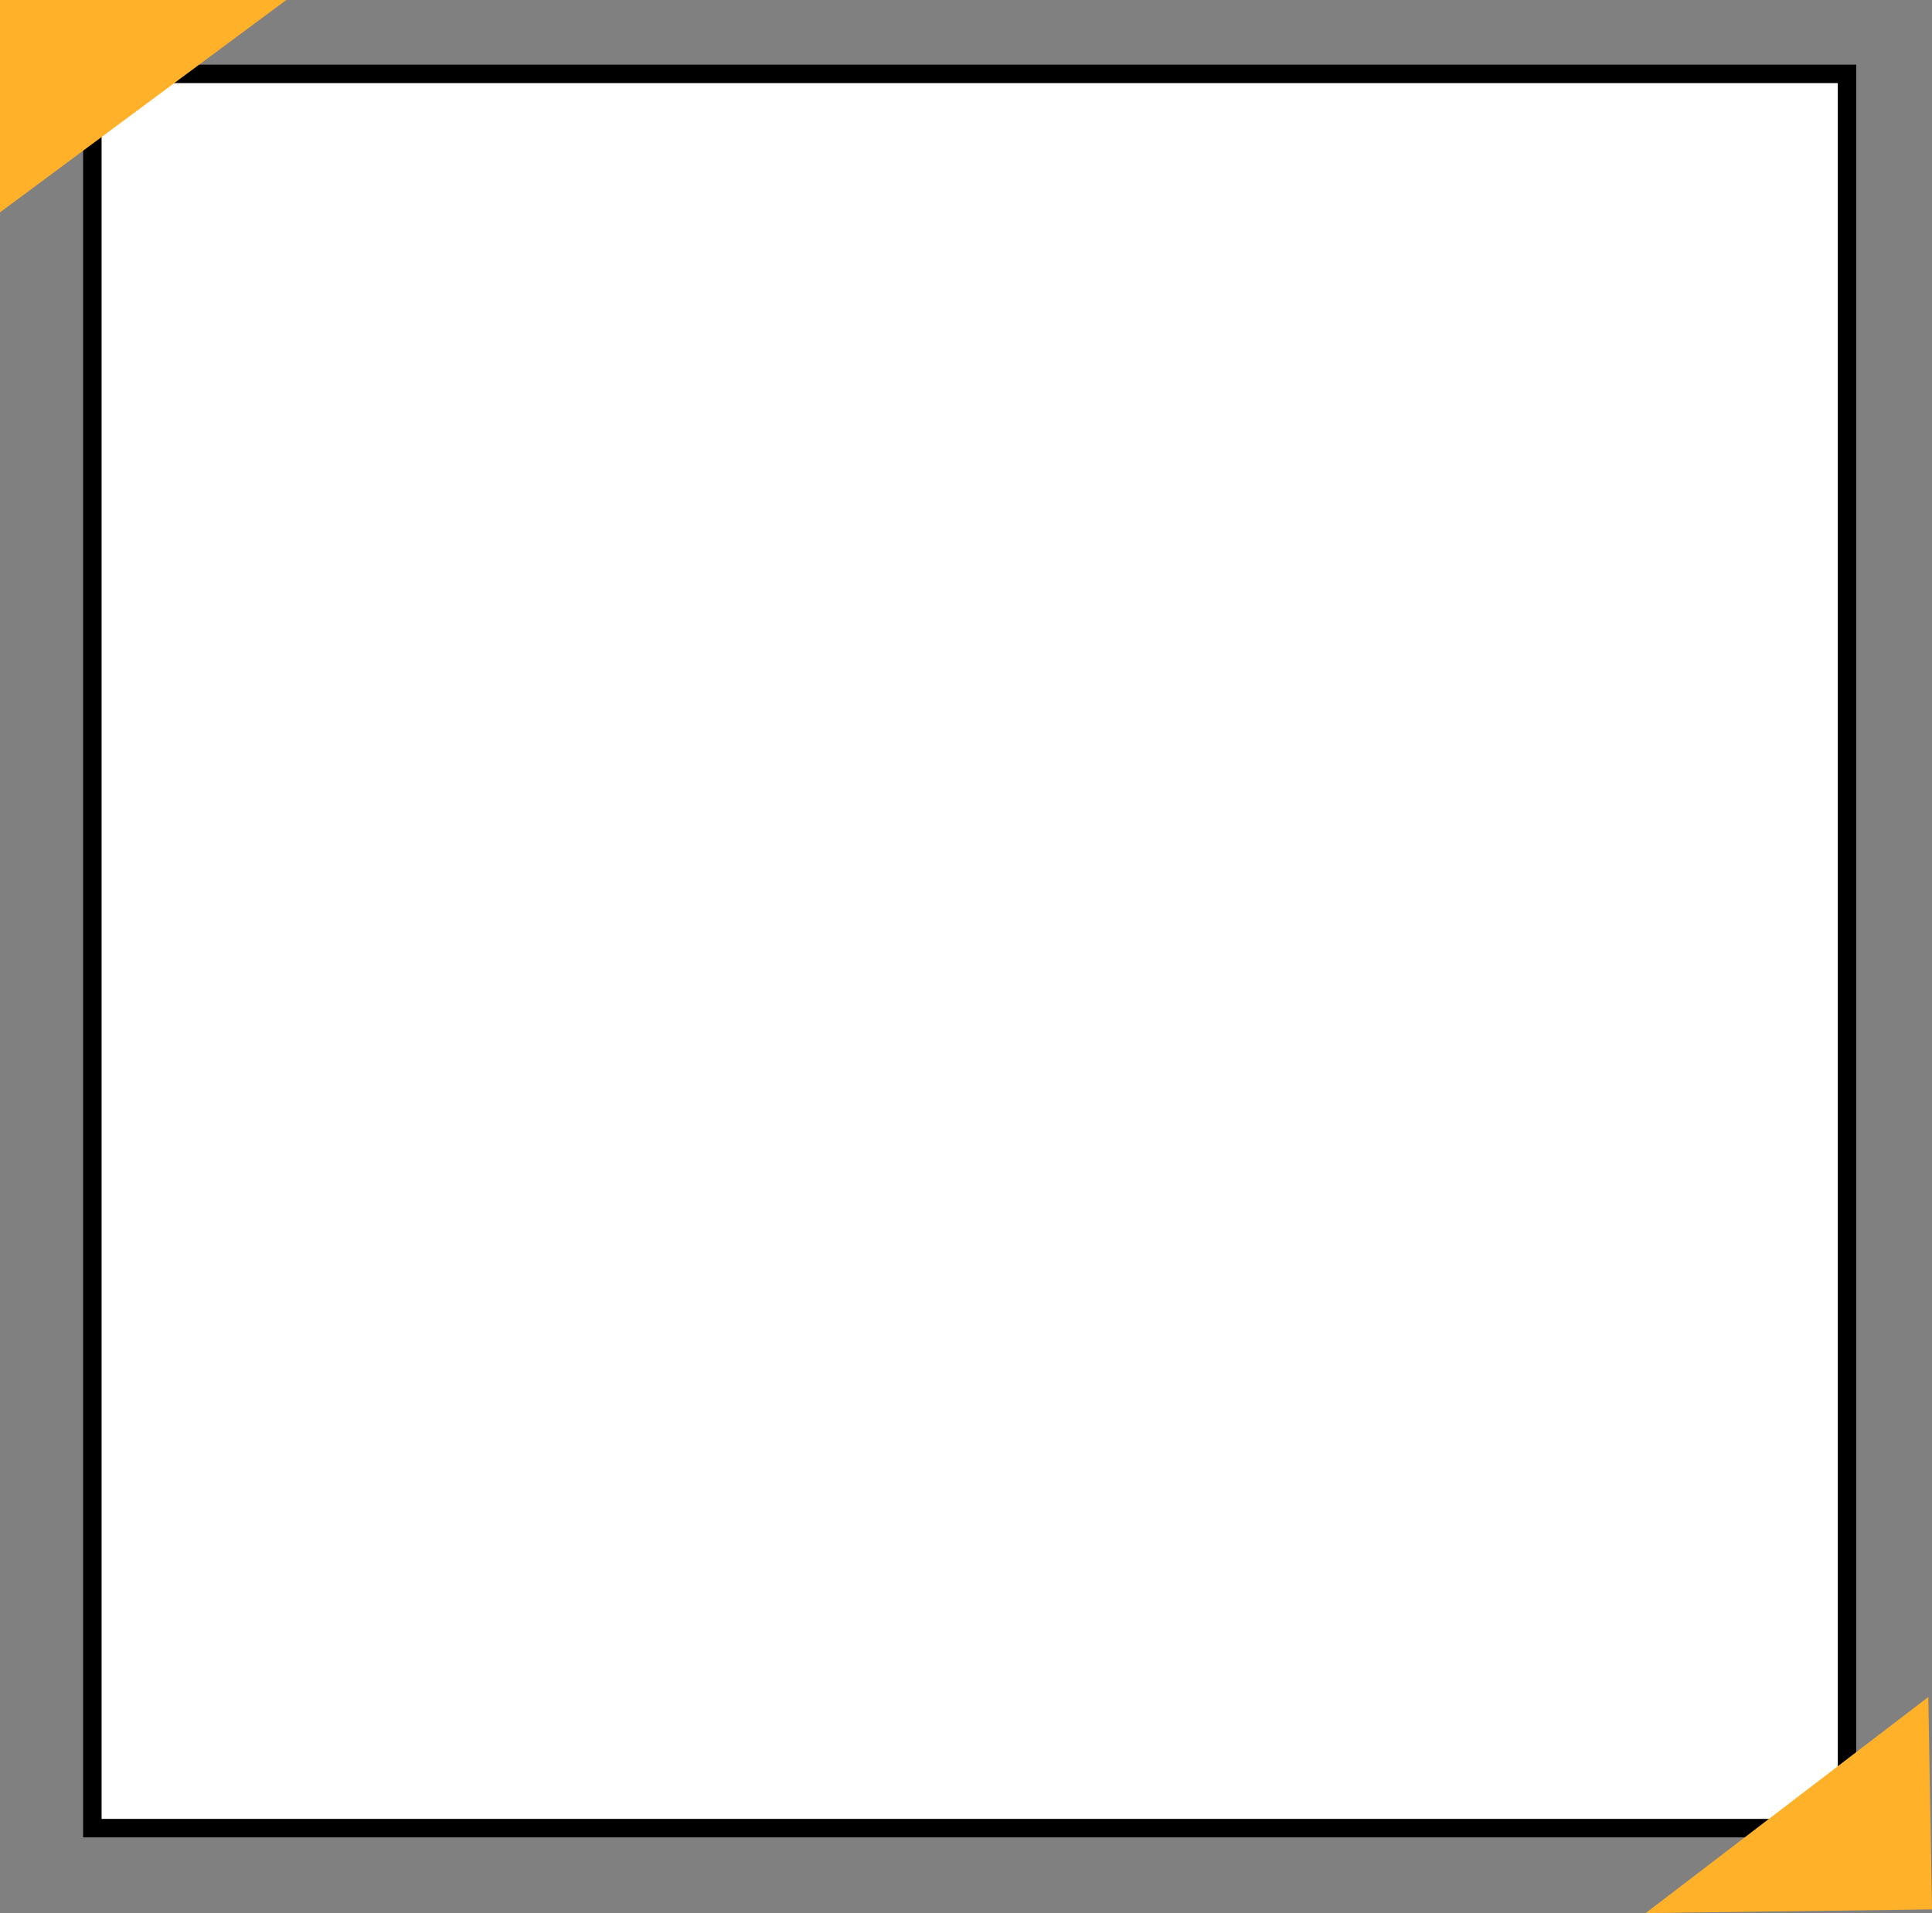 <?xml version="1.0" encoding="utf-8"?>
<!-- Generator: Adobe Illustrator 22.0.1, SVG Export Plug-In . SVG Version: 6.00 Build 0)  -->
<svg version="1.1" id="Layer_1" xmlns="http://www.w3.org/2000/svg" xmlns:xlink="http://www.w3.org/1999/xlink" x="0px" y="0px"
	 viewBox="0 0 104.6 103.6" style="enable-background:new 0 0 104.6 103.6;" xml:space="preserve" preserveAspectRatio="none">
<rect x="0" y="0" width="104.6" height="103.6" fill="#808080" stroke="none"/>
<style type="text/css">
	.st0{fill:#FFFFFF;}
	.st1{fill:#FFB229;}
</style>
<g>
	<rect x="5" y="4" class="st0" width="95" height="95"/>
	<path d="M99.5,4.5v94h-94v-94H99.5 M100.5,3.5h-96v96h96V3.5L100.5,3.5z"/>
</g>
<polygon class="st1" points="89.1,103.6 104.6,103.4 104.4,91.9 "/>
<polygon class="st1" points="15.5,0 0,0 0,11.5 "/>
</svg>
